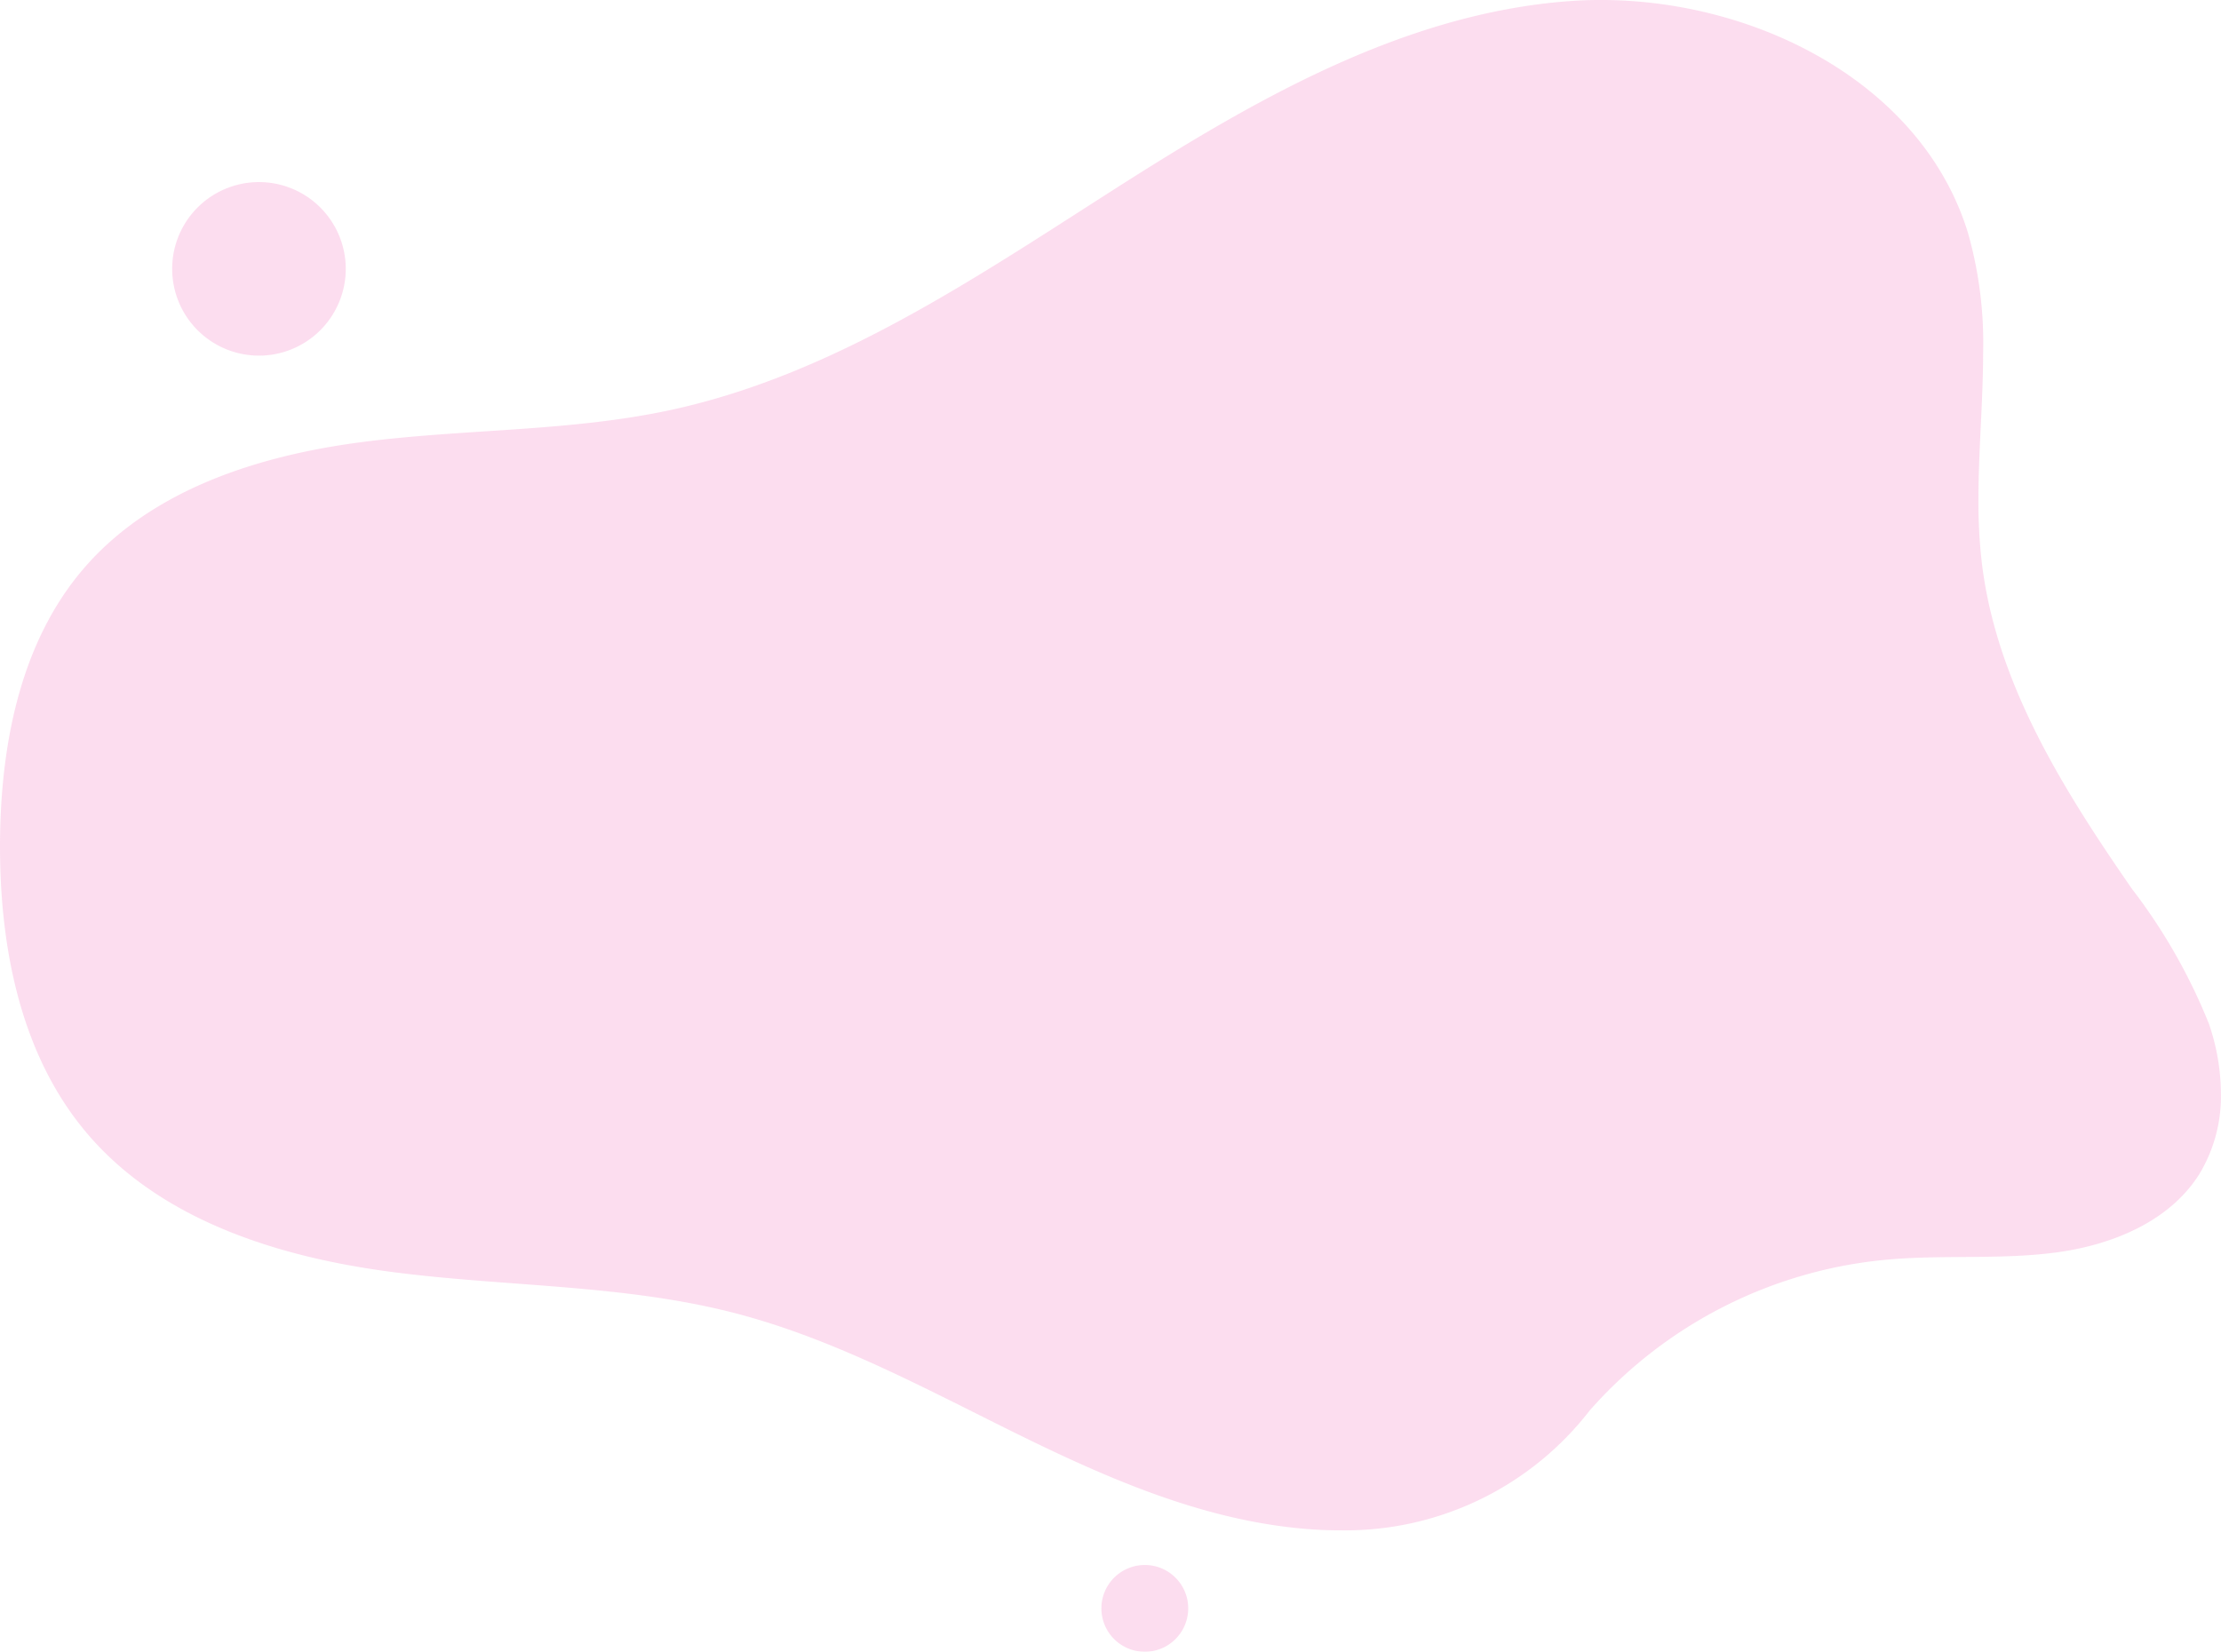 <svg xmlns="http://www.w3.org/2000/svg" width="98.237" height="73.079" viewBox="0 0 98.237 73.079">
  <g id="Group_231" data-name="Group 231" transform="translate(0 0)" opacity="0.2">
    <path id="Union_88" data-name="Union 88" d="M1005.5-5146.092a1.919,1.919,0,0,1,1.92-1.919,1.919,1.919,0,0,1,1.92,1.919,1.92,1.92,0,0,1-1.92,1.92A1.92,1.92,0,0,1,1005.5-5146.092Zm8.789-3.538c-4.463-.421-8.656-2.273-12.674-4.258s-8-4.147-12.343-5.271c-4.916-1.271-10.073-1.156-15.107-1.81s-10.269-2.28-13.547-6.157c-2.919-3.449-3.839-8.18-3.833-12.7,0-.072,0-.143,0-.216.035-4.286.9-8.787,3.69-12.042,2.991-3.491,7.705-5,12.262-5.6s9.214-.456,13.708-1.426c7.175-1.549,13.418-5.8,19.606-9.754s12.812-7.792,20.133-8.335,15.474,3.218,17.639,10.232a17.752,17.752,0,0,1,.677,5.289c0,2.161-.207,4.354-.208,6.528a23.389,23.389,0,0,0,.152,2.813c.639,5.309,3.6,10.021,6.642,14.417a25.133,25.133,0,0,1,3.4,5.963,9.631,9.631,0,0,1,.532,3.086,6.654,6.654,0,0,1-.953,3.562c-1.317,2.1-3.852,3.135-6.31,3.467s-4.958.1-7.427.315a19.933,19.933,0,0,0-13.226,6.675,13.665,13.665,0,0,1-11.052,5.307C1015.478-5149.543,1014.892-5149.572,1014.288-5149.63Zm-49.89-55.725a3.839,3.839,0,0,1,3.839-3.839,3.84,3.84,0,0,1,3.839,3.839,3.84,3.84,0,0,1-3.839,3.839A3.839,3.839,0,0,1,964.4-5205.355Z" transform="translate(-956.784 5217.25)" fill="#f154af"/>
  </g>
</svg>
